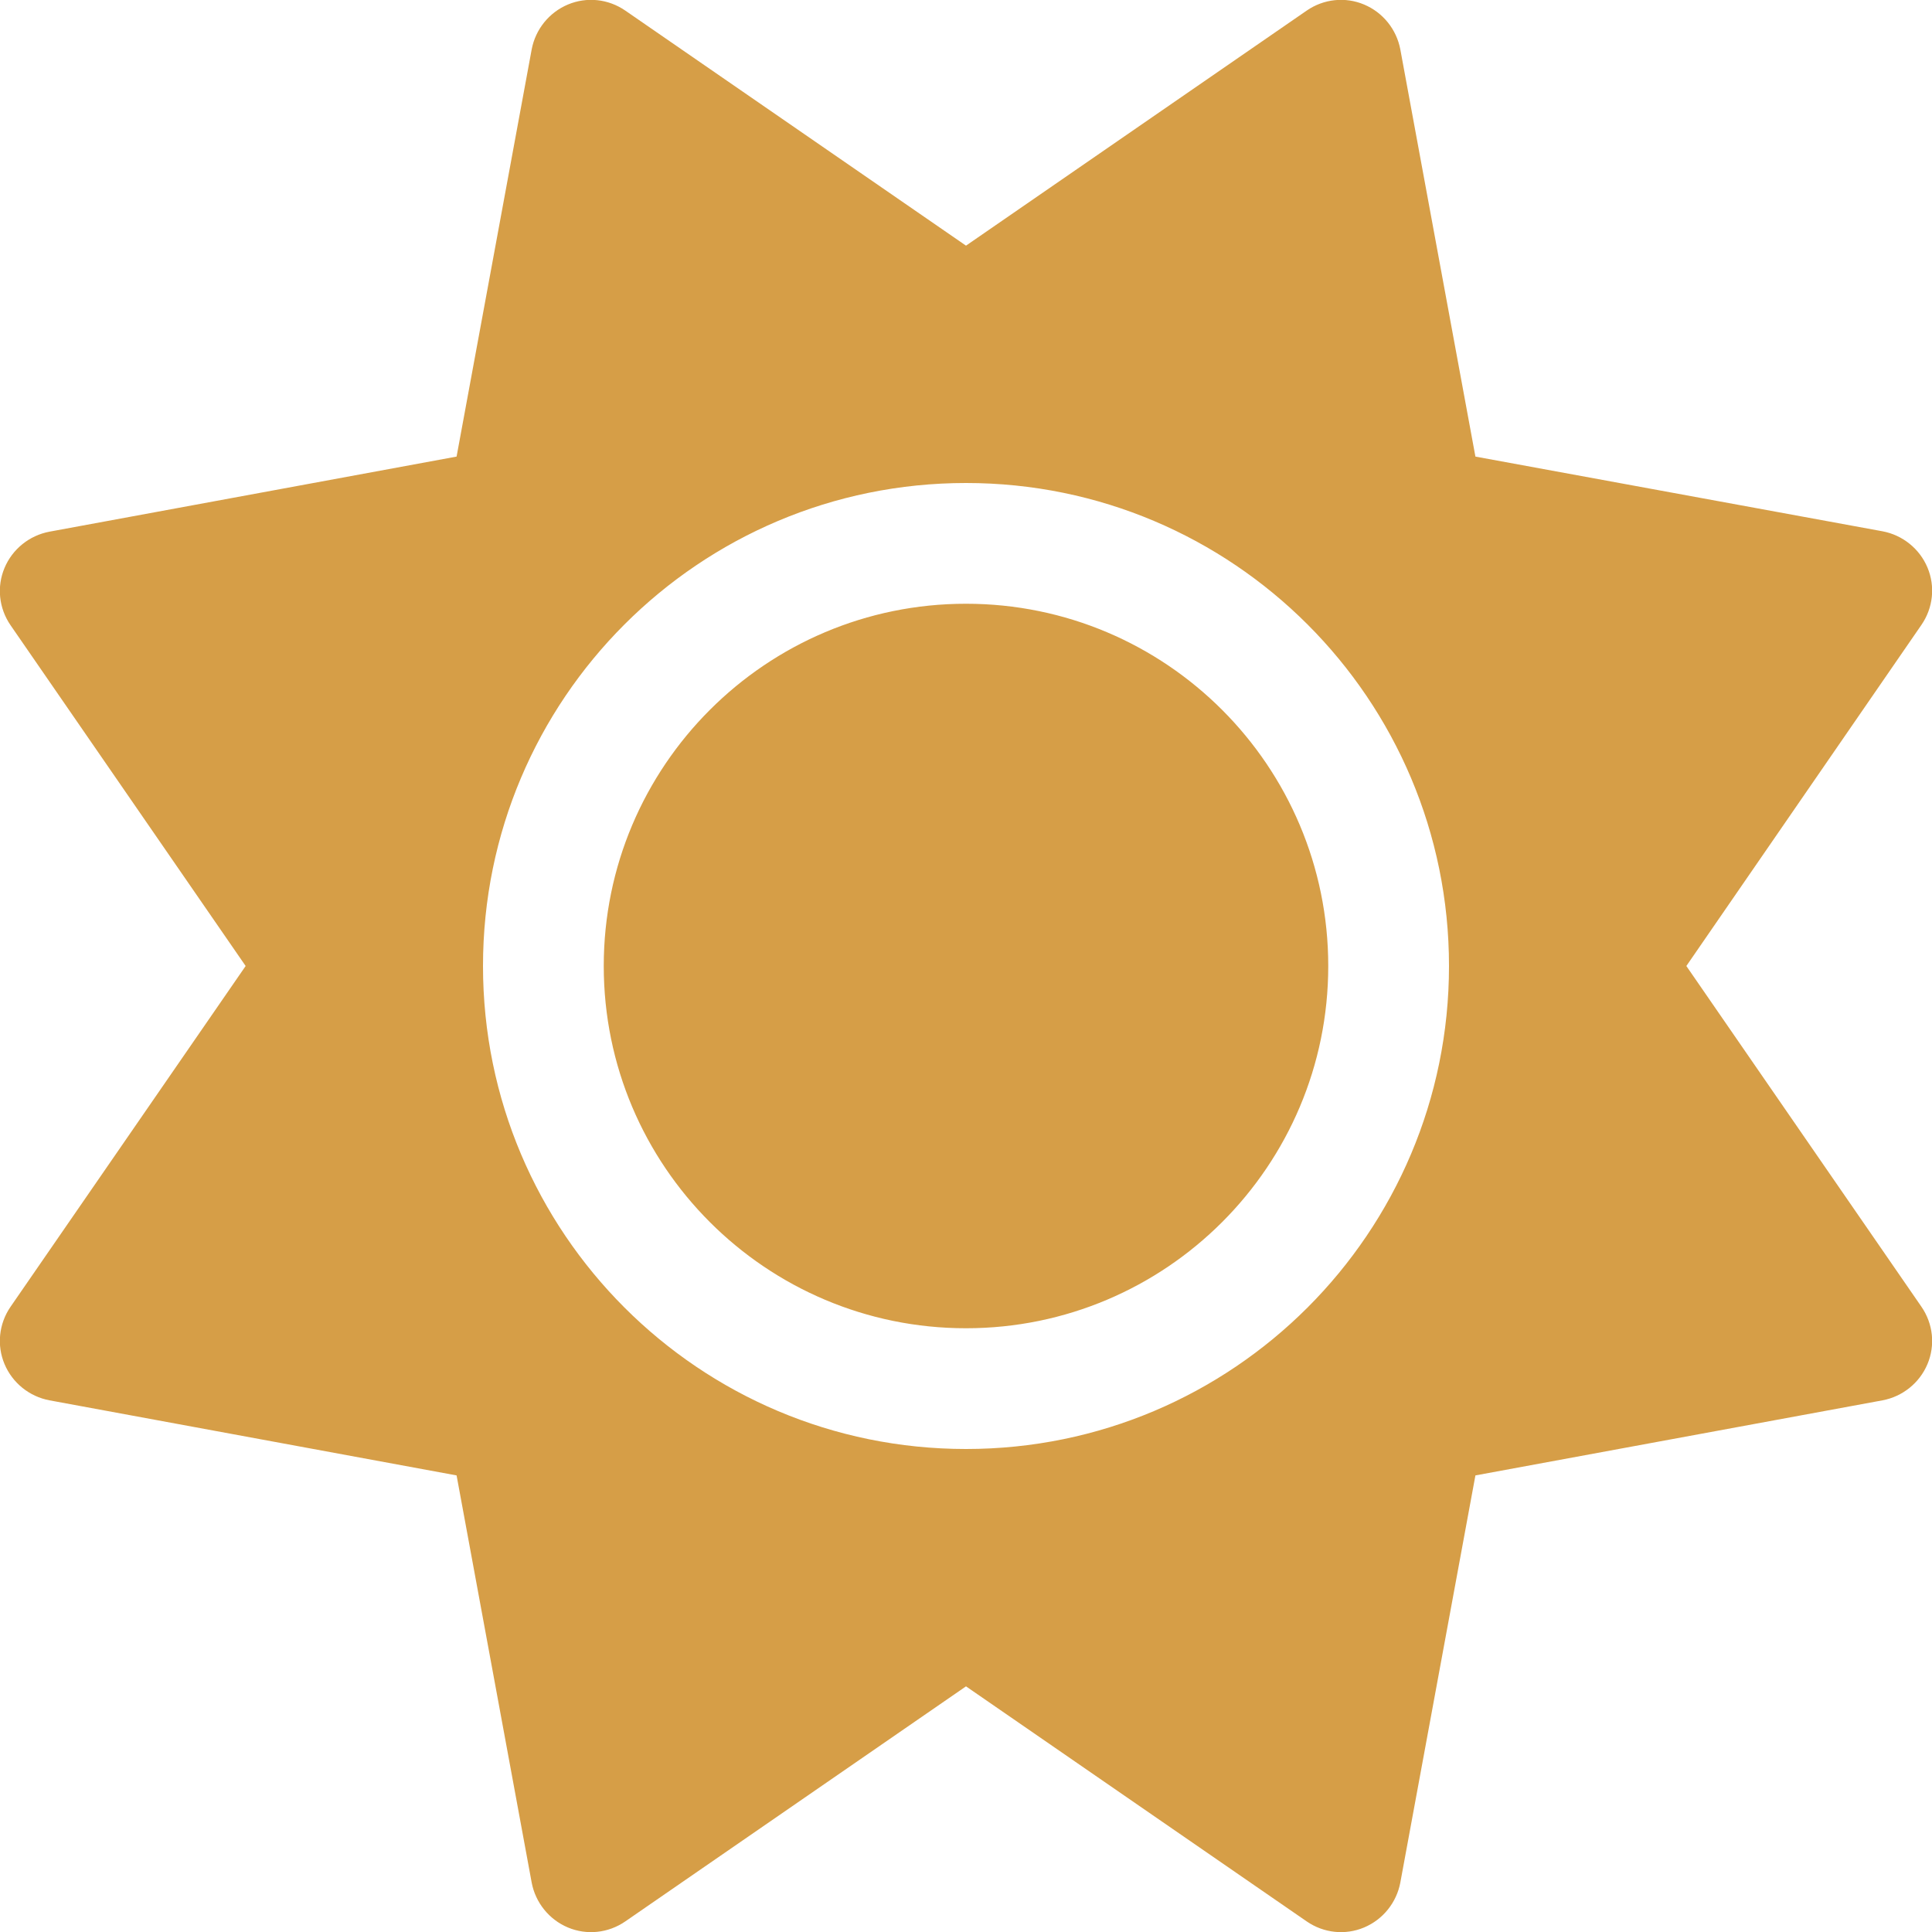 <?xml version="1.0" encoding="utf-8"?>
<!-- Generator: Adobe Illustrator 23.1.0, SVG Export Plug-In . SVG Version: 6.00 Build 0)  -->
<svg version="1.1" id="Capa_1" xmlns="http://www.w3.org/2000/svg" xmlns:xlink="http://www.w3.org/1999/xlink" x="0px" y="0px"
	 viewBox="0 0 512 512" style="enable-background:new 0 0 512 512;" xml:space="preserve">
<style type="text/css">
	.st0{fill:#D69E47;}
</style>
<path class="st0" d="M361.5,1.2c5,2.1,8.6,6.6,9.6,11.9L391,121l107.9,19.8c5.3,1,9.8,4.6,11.9,9.6c2.1,5,1.5,10.7-1.6,15.2
	L446.9,256l62.3,90.3c3.1,4.5,3.7,10.2,1.6,15.2s-6.6,8.6-11.9,9.6L391,391l-19.9,107.9c-1,5.3-4.6,9.8-9.6,11.9
	c-5,2.1-10.7,1.5-15.2-1.6L256,446.9l-90.3,62.3c-4.5,3.1-10.2,3.7-15.2,1.6s-8.6-6.6-9.6-11.9L121,391L13.1,371.1
	c-5.3-1-9.8-4.6-11.9-9.6s-1.5-10.7,1.6-15.2L65.1,256L2.8,165.7c-3.1-4.5-3.7-10.2-1.6-15.2s6.6-8.6,11.9-9.6L121,121l19.9-107.9
	c1-5.3,4.6-9.8,9.6-11.9s10.7-1.5,15.2,1.6L256,65.1l90.3-62.3C350.8-0.3,356.5-0.9,361.5,1.2z M352,256c0,53-43,96-96,96
	s-96-43-96-96s43-96,96-96S352,203,352,256z M384,256c0-70.7-57.3-128-128-128s-128,57.3-128,128s57.3,128,128,128
	S384,326.7,384,256z"/>
</svg>
